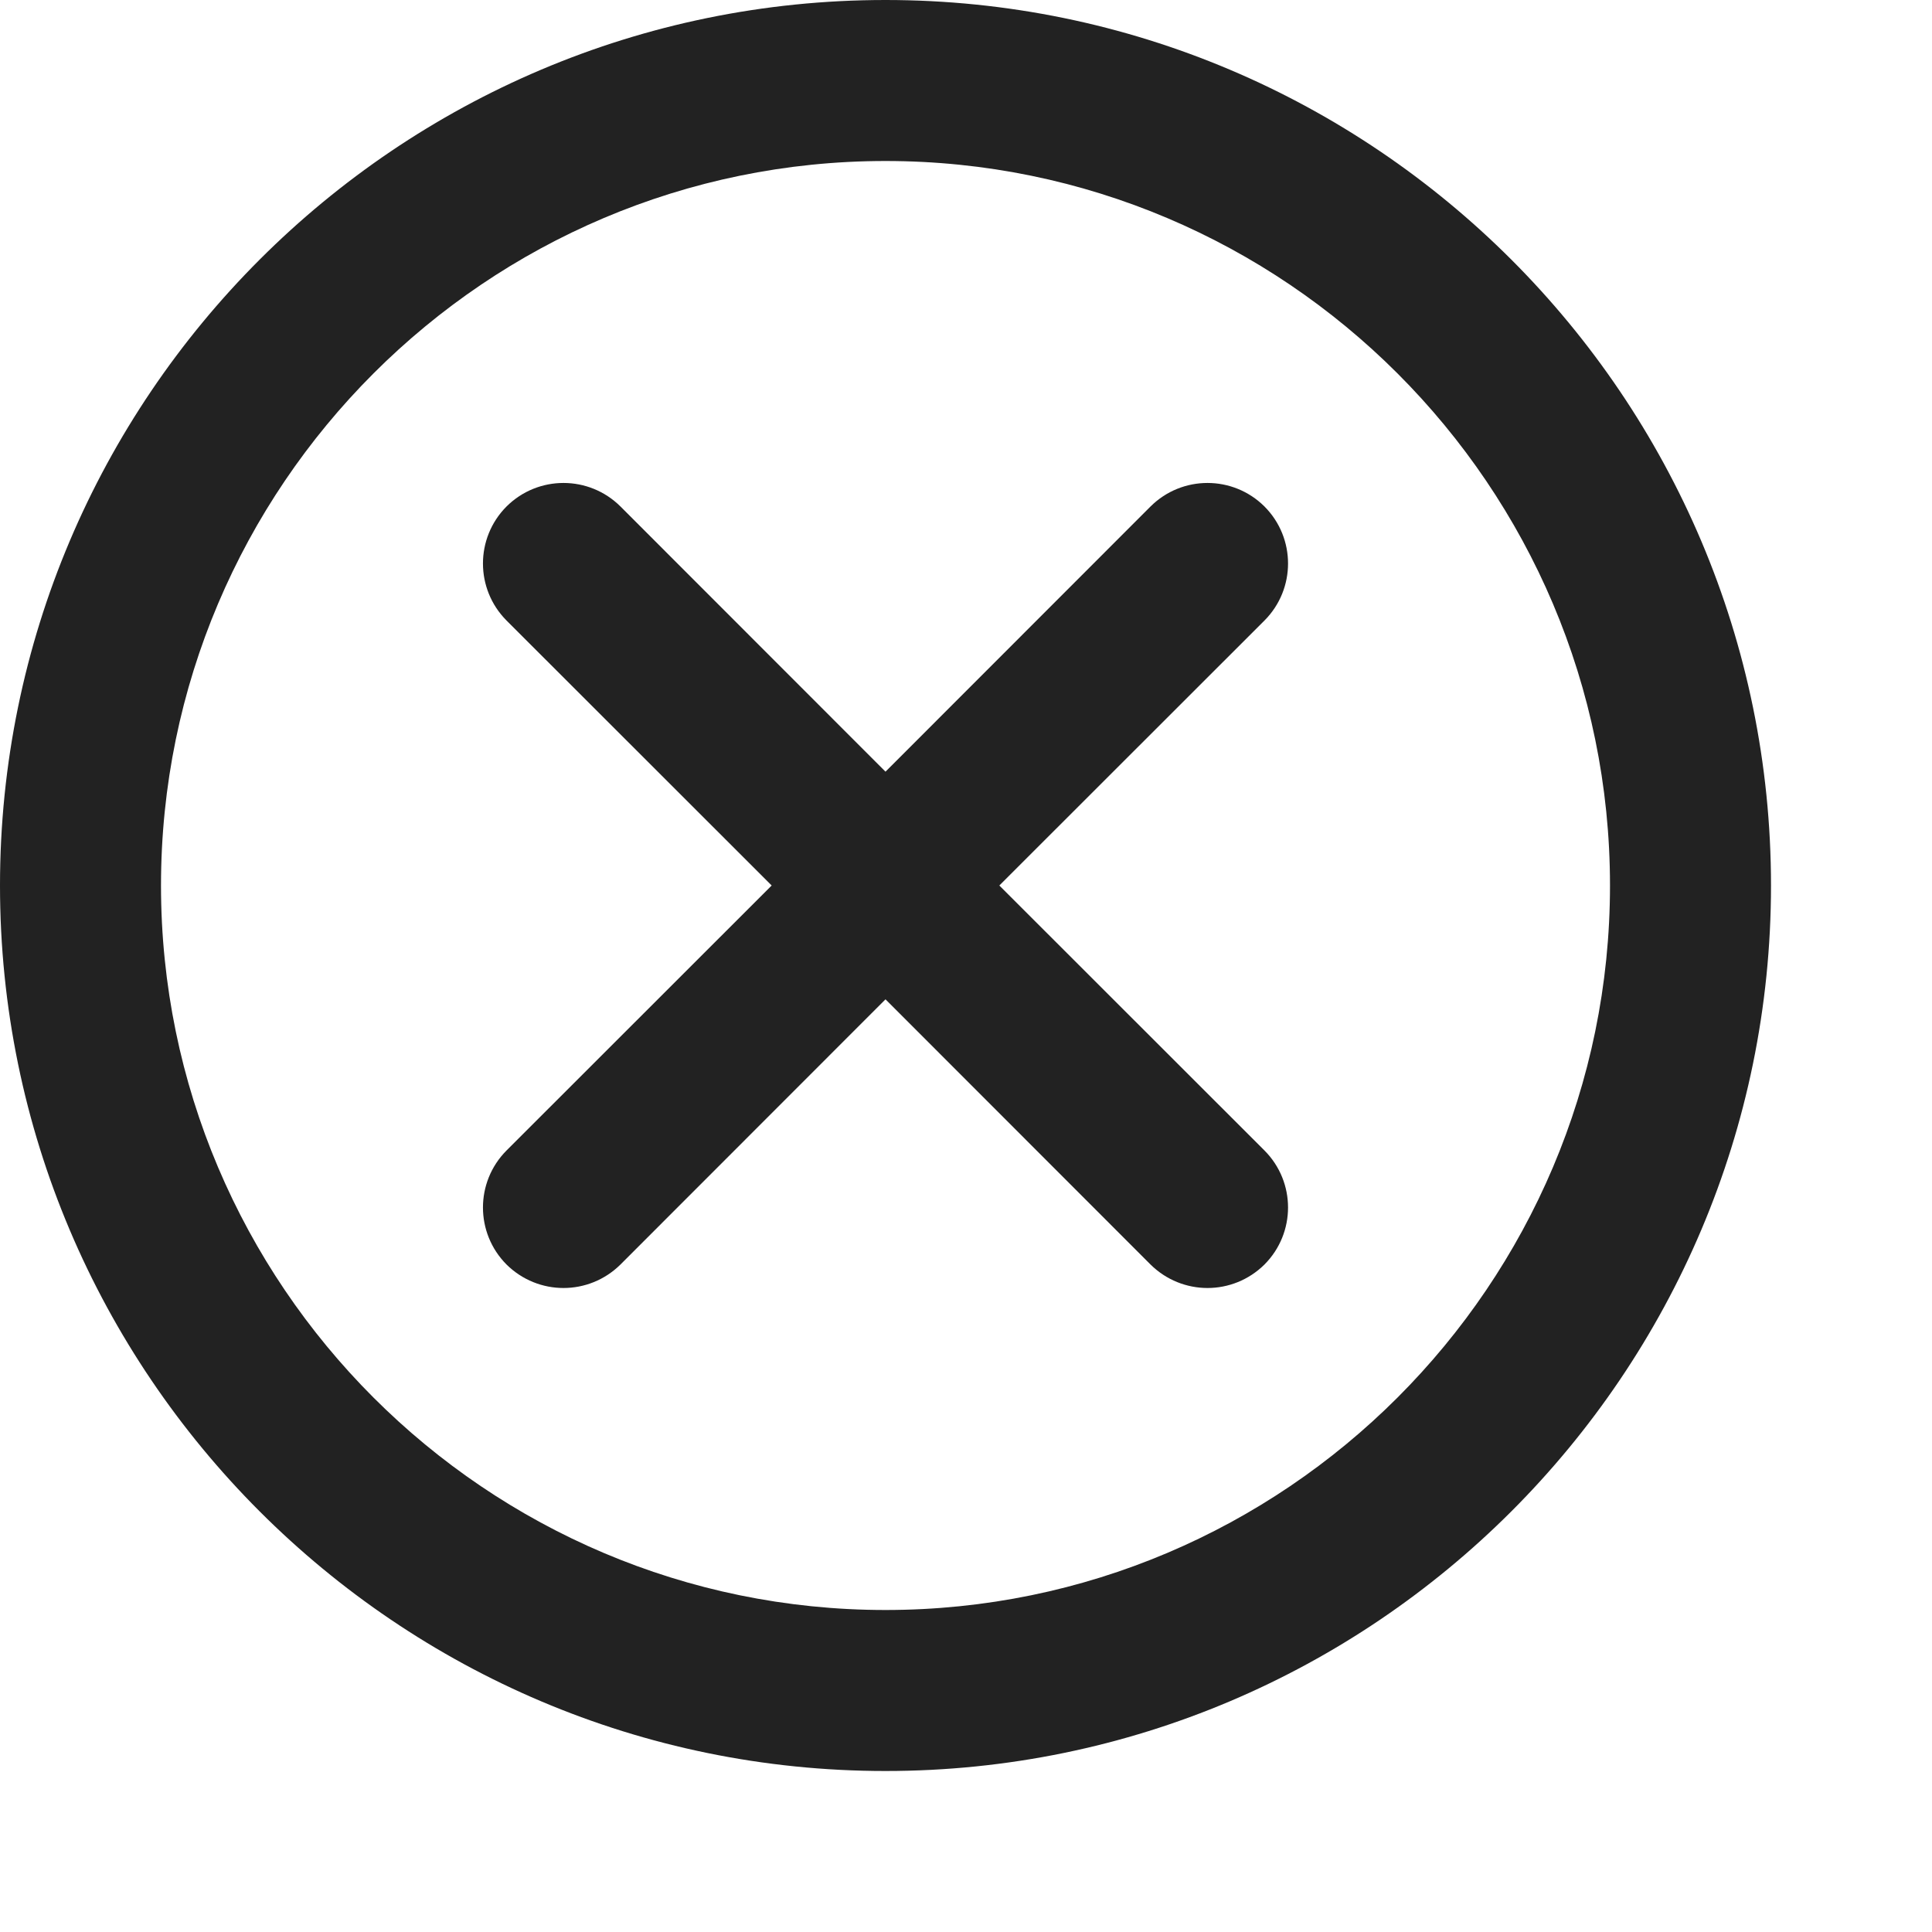<svg width="12" height="12" viewBox="0 0 12 12" fill="none" xmlns="http://www.w3.org/2000/svg">
<path d="M7.854 3.146C7.658 2.951 7.342 2.951 7.146 3.146L5.5 4.793L3.854 3.146C3.658 2.951 3.342 2.951 3.146 3.146C2.951 3.342 2.951 3.658 3.146 3.854L4.793 5.5L3.146 7.146C2.951 7.342 2.951 7.658 3.146 7.854C3.244 7.951 3.372 8 3.5 8C3.628 8 3.756 7.951 3.854 7.854L5.5 6.207L7.146 7.854C7.244 7.951 7.372 8 7.5 8C7.628 8 7.756 7.951 7.854 7.854C8.049 7.658 8.049 7.342 7.854 7.146L6.207 5.5L7.854 3.854C8.049 3.658 8.049 3.342 7.854 3.146ZM5.5 0C2.467 0 0 2.467 0 5.5C0 8.533 2.467 11 5.5 11C8.533 11 11 8.533 11 5.5C11 2.467 8.533 0 5.5 0ZM5.5 10C3.019 10 1 7.981 1 5.5C1 3.019 3.019 1 5.5 1C7.981 1 10 3.019 10 5.5C10 7.981 7.981 10 5.5 10Z" fill="#222222"/>
</svg>
